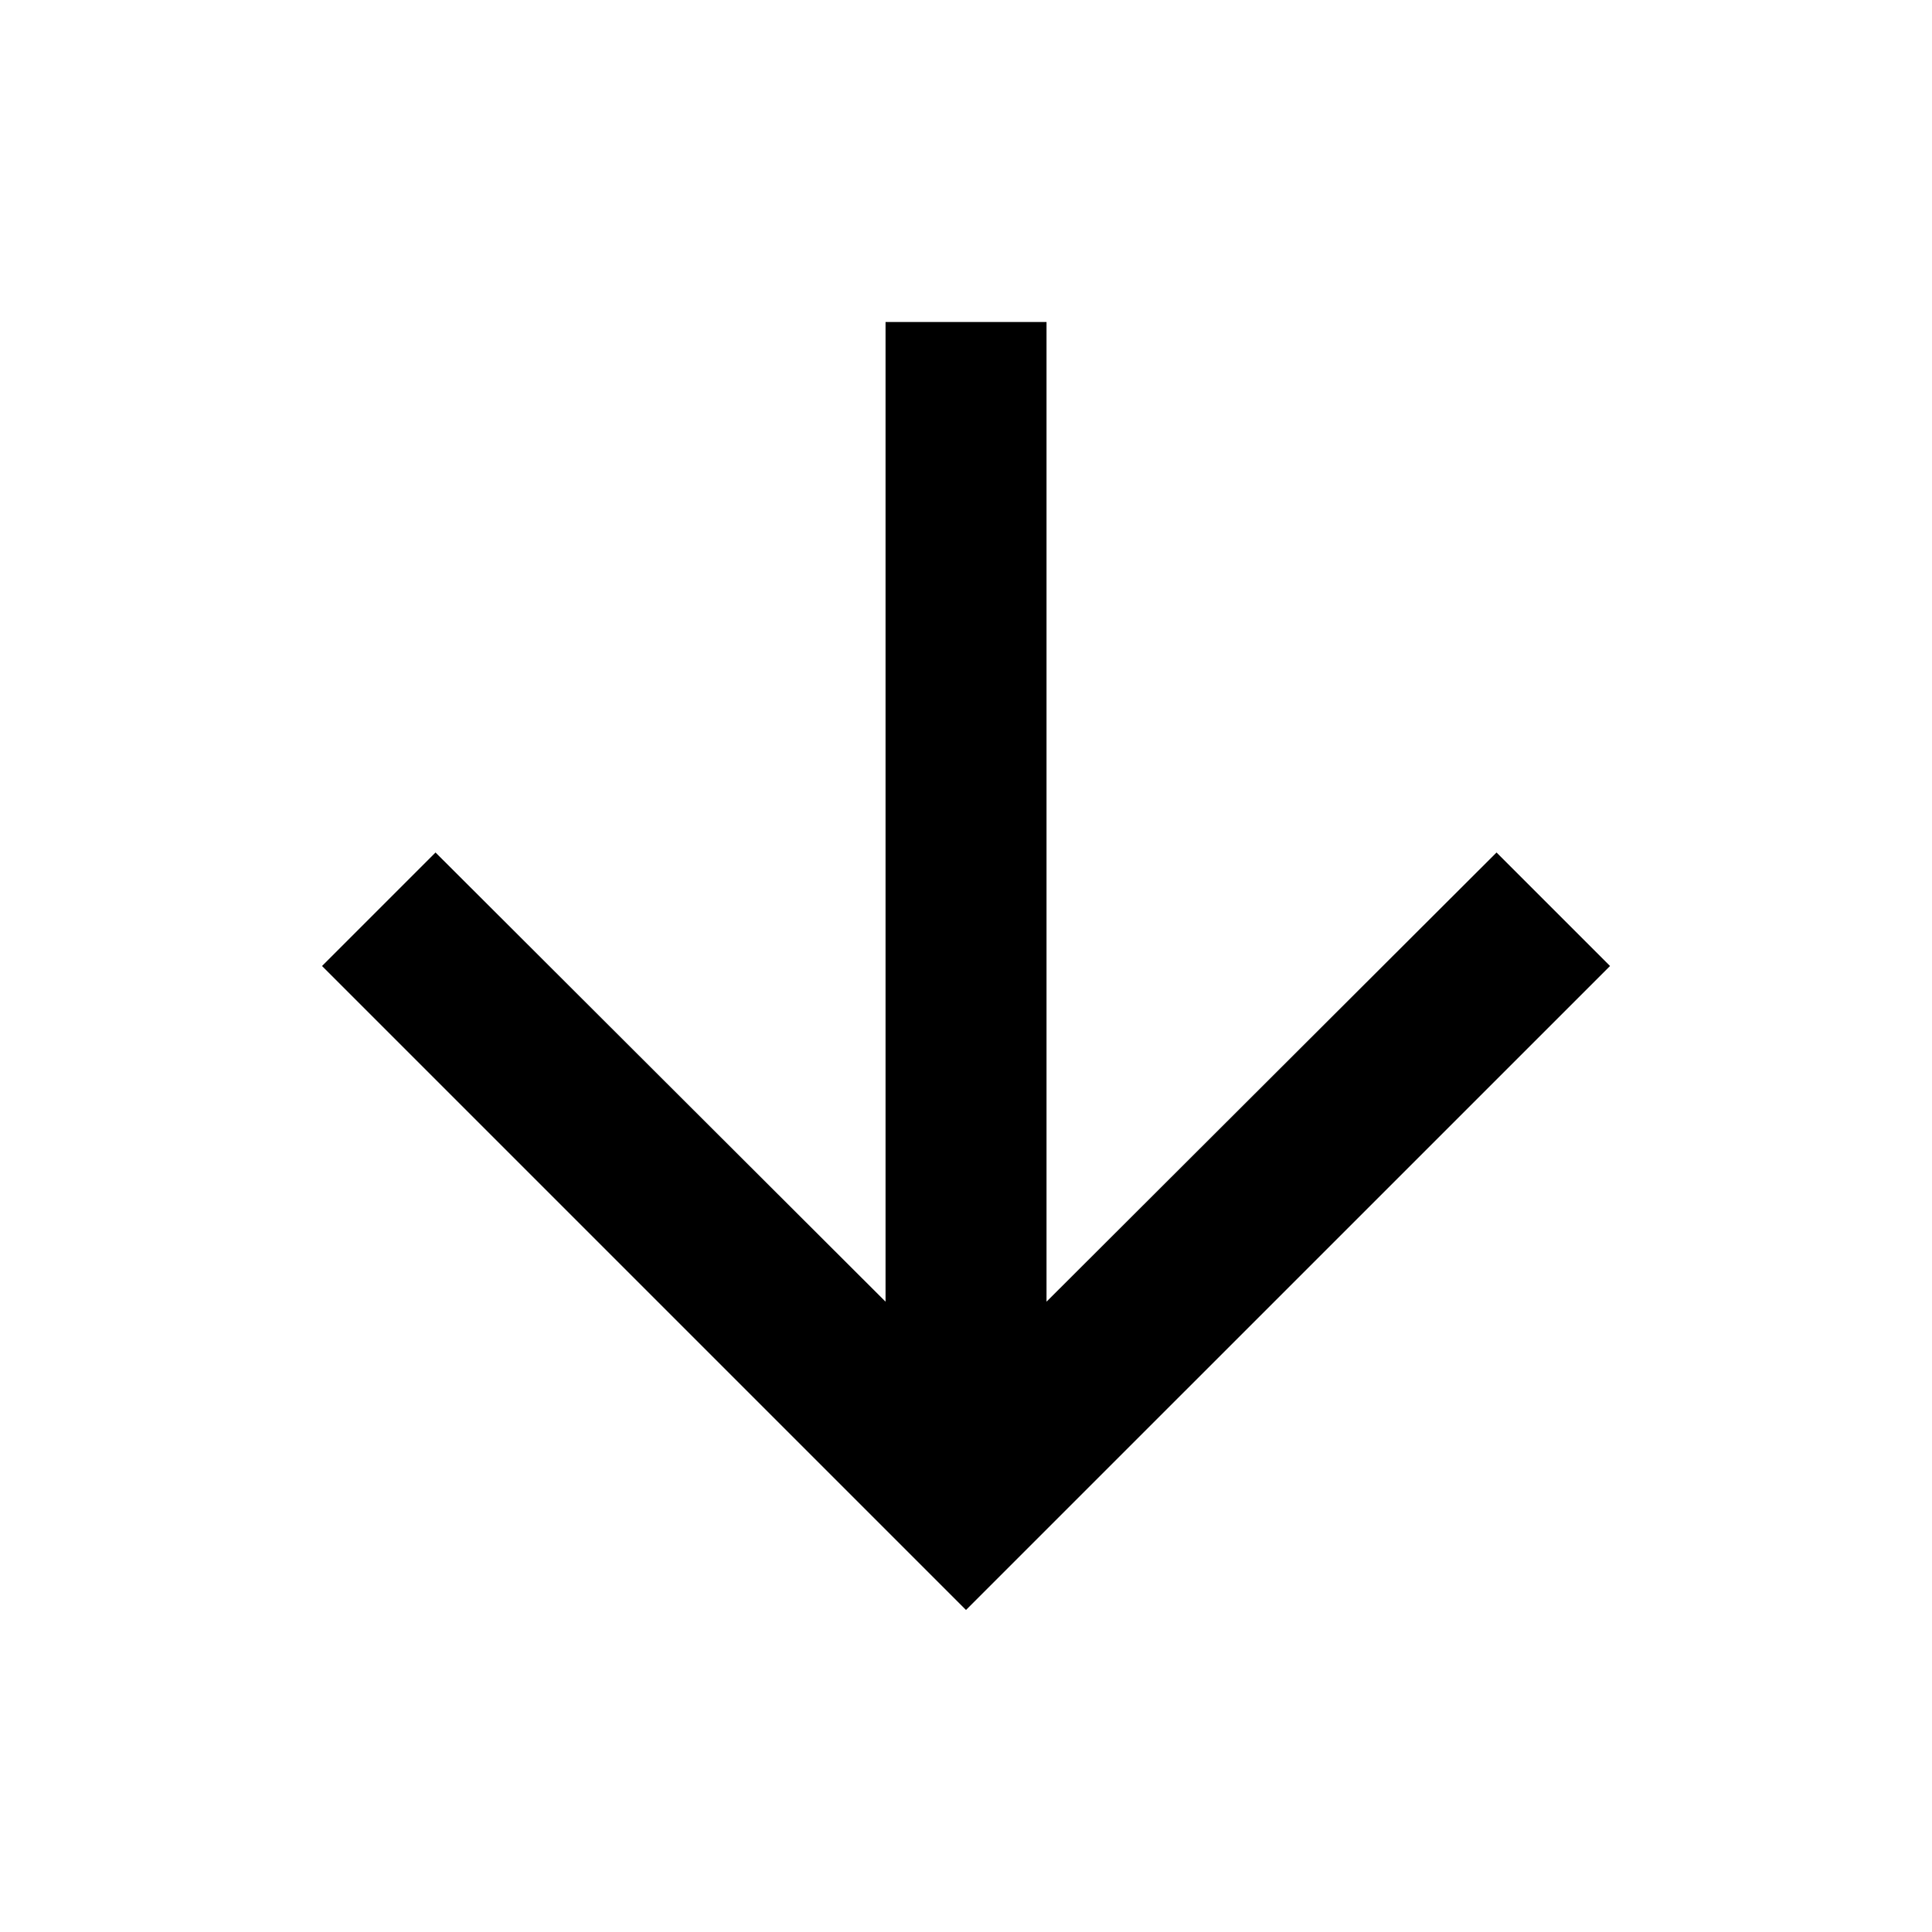 <svg width="28" height="28" viewBox="0 0 28 28" fill="none" xmlns="http://www.w3.org/2000/svg">
<g clip-path="url(#clip0_703_776)">
<mask id="mask0_703_776" style="mask-type:luminance" maskUnits="userSpaceOnUse" x="0" y="0" width="28" height="28">
<path d="M28 0V28H0V0L28 0Z" fill="white"/>
</mask>
<g mask="url(#mask0_703_776)">
<path d="M23.334 14L21.689 12.355L15.167 18.865L15.167 4.667H12.834L12.834 18.865L6.312 12.355L4.667 14L14 23.333L23.334 14Z" fill="currentColor"/>
</g>
</g>
<defs>
<clipPath id="clip0_703_776">
<rect width="28" height="28" fill="white" transform="matrix(0 1 -1 0 28 0)"/>
</clipPath>
</defs>
</svg>
